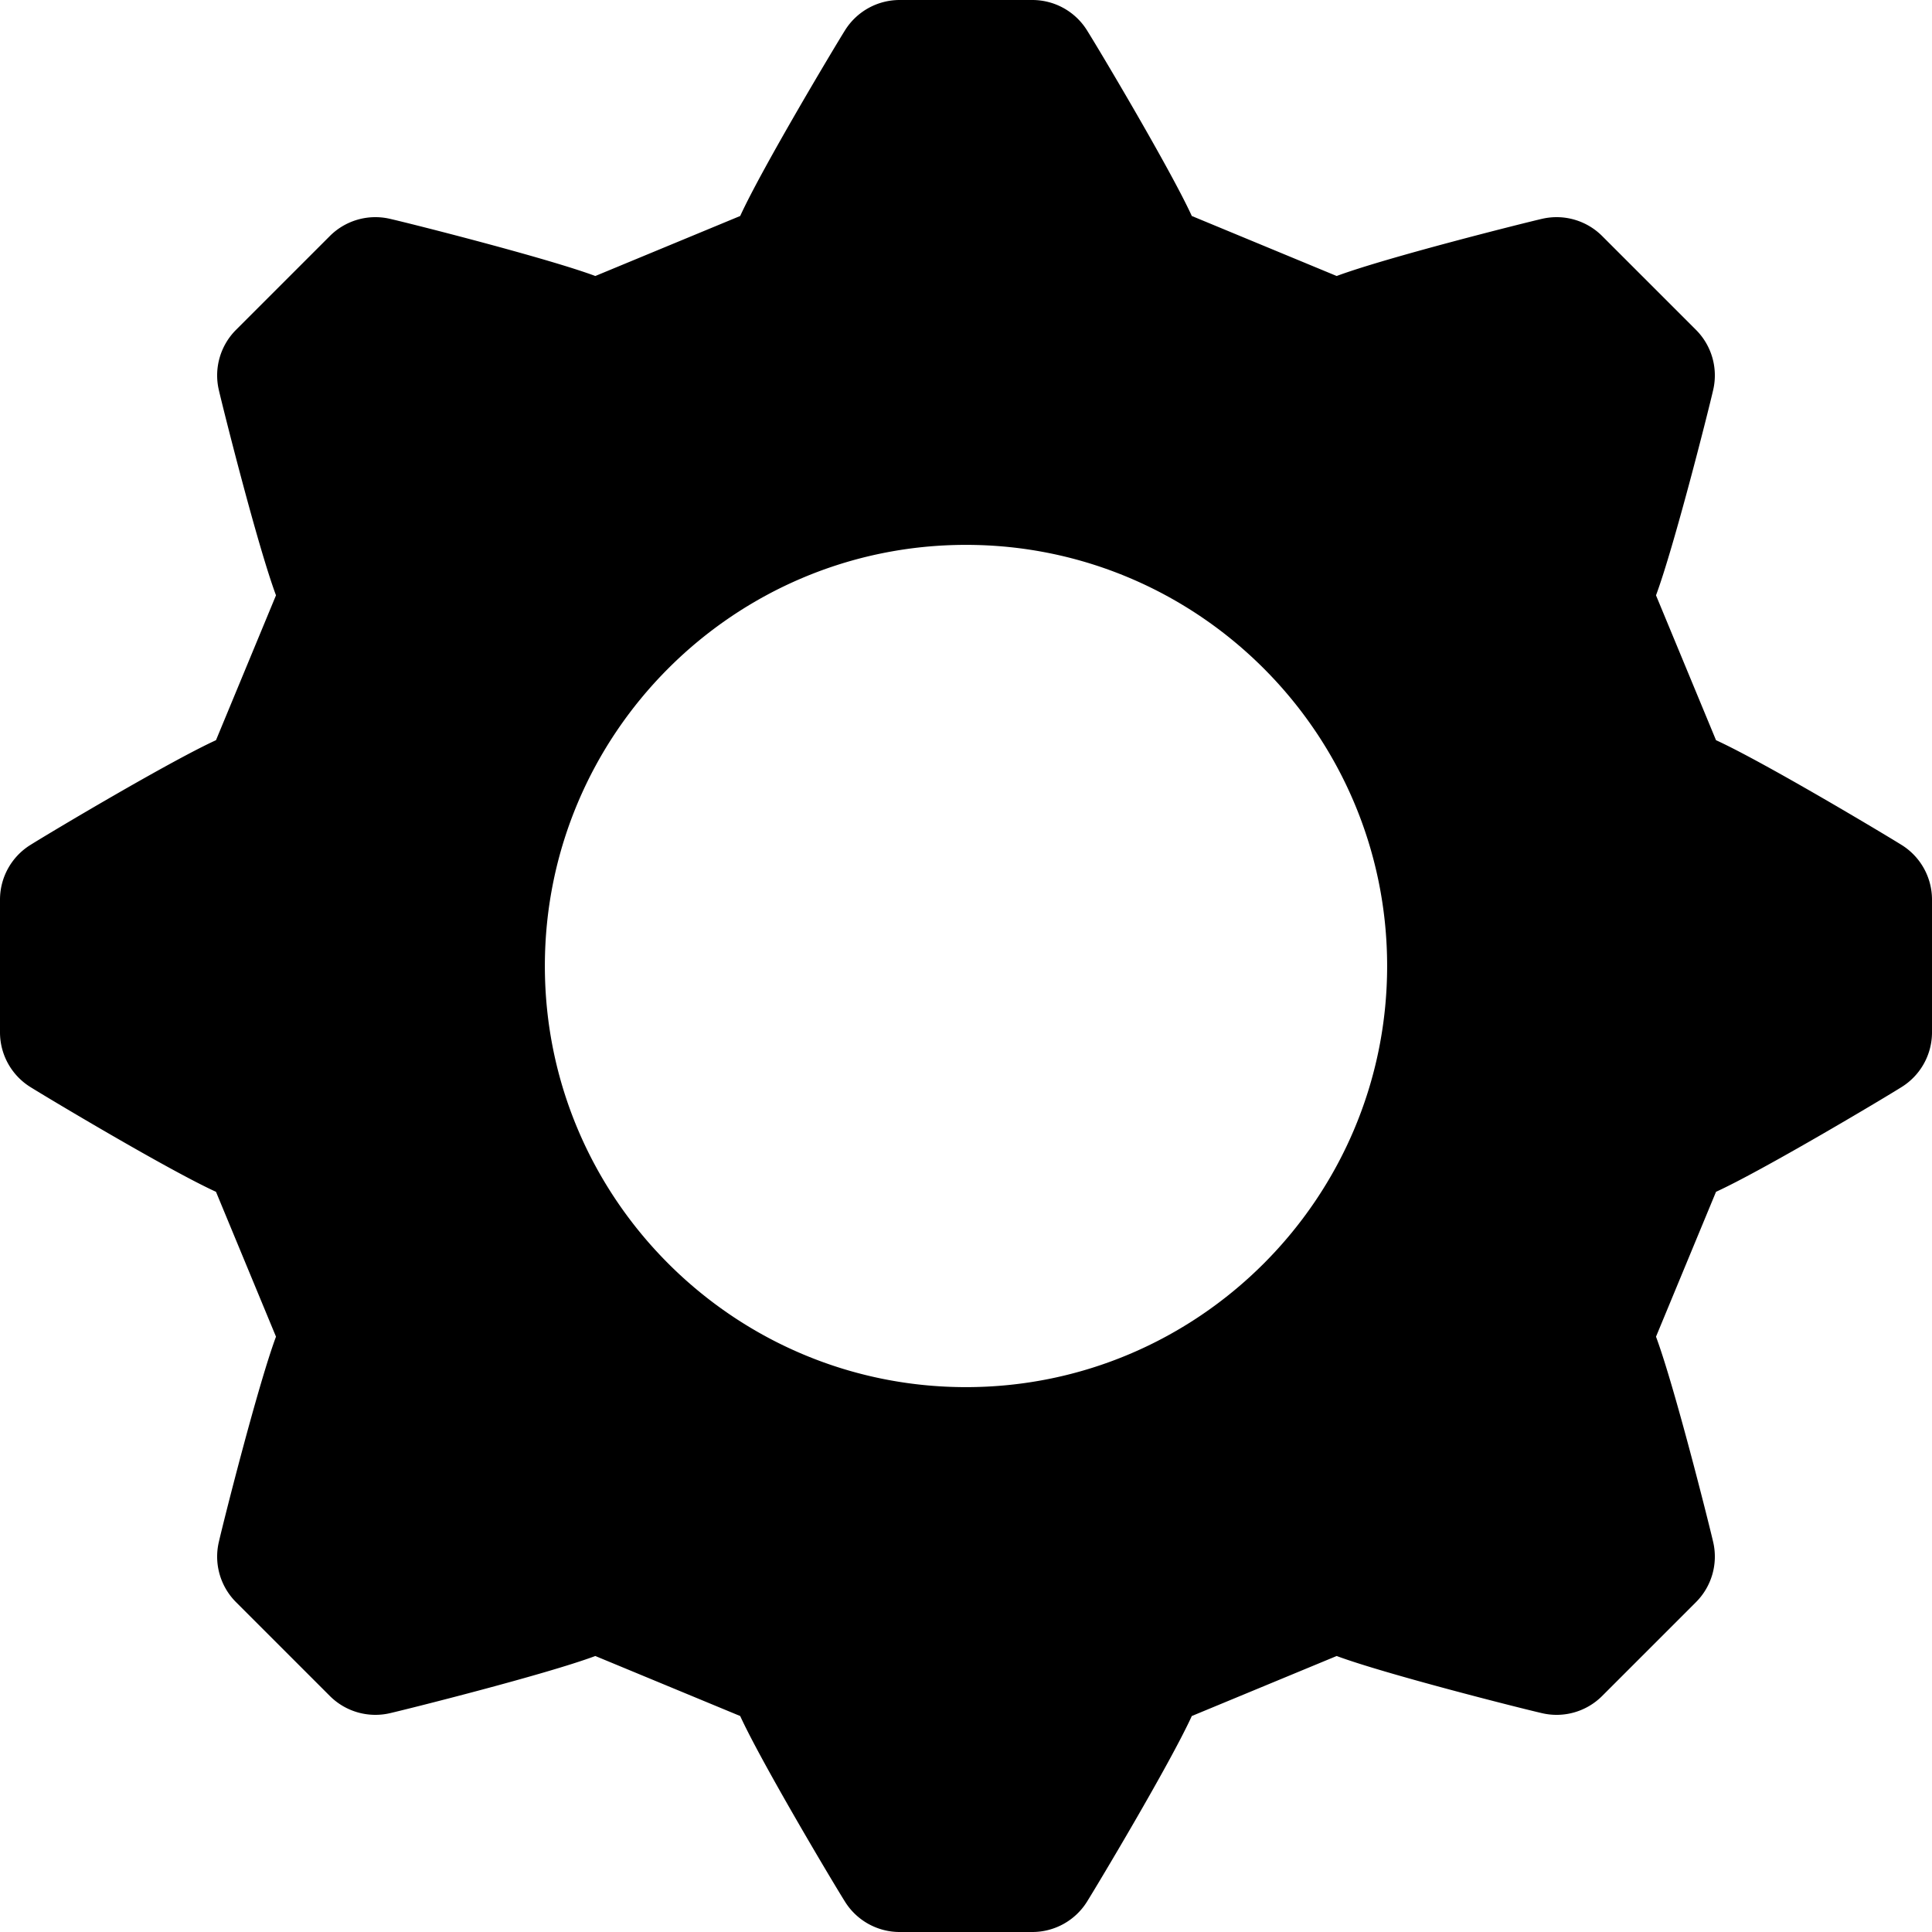<svg xmlns="http://www.w3.org/2000/svg" viewBox="0 0 512 512">
  <path d="M504.008 223.961c-4.121-2.587-36.412-21.931-49.246-27.802l-15.903-38.392c4.725-12.695 13.752-48.308 15.164-54.482a17.069 17.069 0 00-4.57-15.87l-24.868-24.867a17.066 17.066 0 00-15.87-4.57c-4.682 1.071-41.226 10.23-54.482 15.164L315.84 57.239c-5.618-12.28-24.386-43.807-27.802-49.246A17.064 17.064 0 00273.585.001h-35.17a17.067 17.067 0 00-14.454 7.992c-2.587 4.121-21.931 36.412-27.802 49.246l-38.392 15.903c-12.695-4.725-48.308-13.752-54.482-15.164a17.071 17.071 0 00-15.87 4.57L62.547 87.416a17.066 17.066 0 00-4.57 15.87c1.071 4.682 10.23 41.226 15.164 54.482L57.238 196.16c-12.28 5.618-43.807 24.386-49.246 27.802A17.064 17.064 0 000 238.415v35.17a17.067 17.067 0 007.992 14.454c4.121 2.587 36.412 21.931 49.246 27.802l15.903 38.392c-4.725 12.695-13.752 48.308-15.164 54.482a17.069 17.069 0 004.57 15.87l24.868 24.868a17.065 17.065 0 0015.87 4.57c4.682-1.071 41.226-10.23 54.482-15.164l38.392 15.903c5.618 12.28 24.386 43.807 27.802 49.246A17.067 17.067 0 00238.415 512h35.17a17.067 17.067 0 0014.454-7.992c2.587-4.121 21.931-36.412 27.802-49.246l38.392-15.903c12.695 4.725 48.308 13.752 54.482 15.164a17.059 17.059 0 0015.87-4.57l24.868-24.868a17.066 17.066 0 004.57-15.87c-1.071-4.682-10.23-41.226-15.164-54.482l15.903-38.392c12.28-5.618 43.807-24.386 49.246-27.802A17.067 17.067 0 00512 273.585v-35.17a17.067 17.067 0 00-7.992-14.454zM256 367.605c-61.539 0-111.605-50.066-111.605-111.605S194.461 144.396 256 144.396s111.605 50.066 111.605 111.605S317.539 367.605 256 367.605z"/>
</svg>
